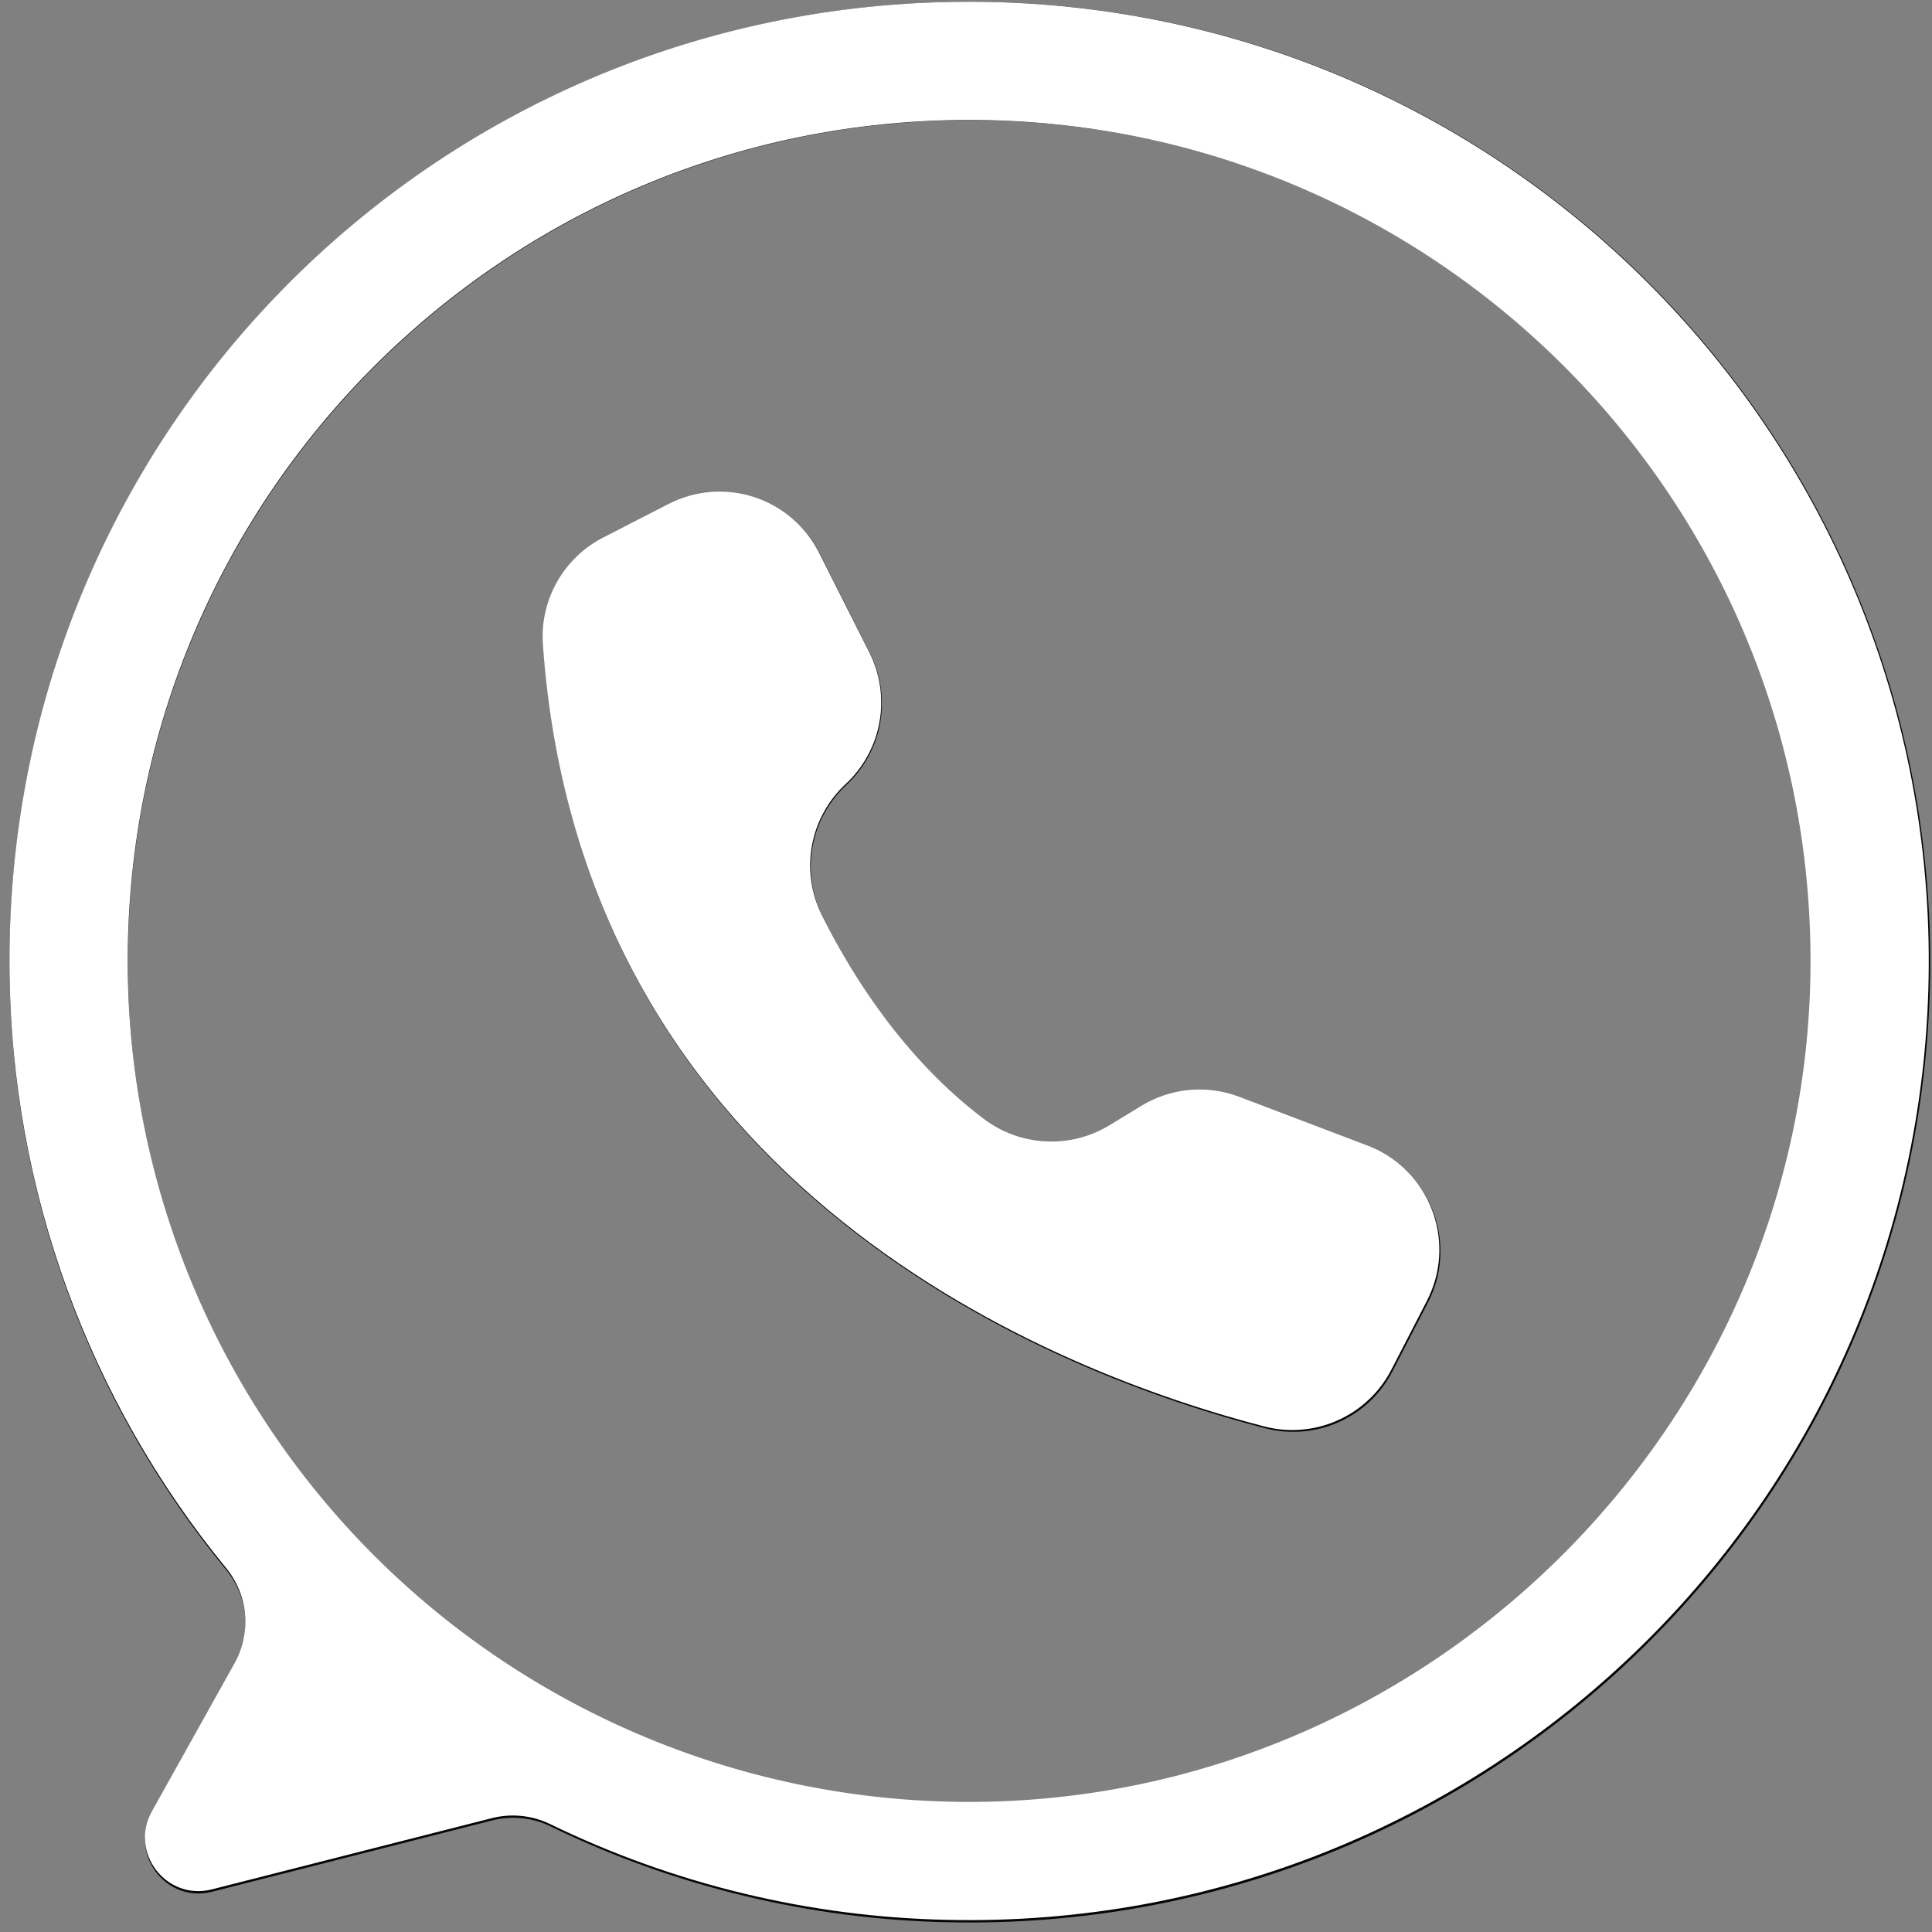 <svg xmlns="http://www.w3.org/2000/svg" xmlns:xlink="http://www.w3.org/1999/xlink" width="500" zoomAndPan="magnify" viewBox="0 0 375 375" height="500" preserveAspectRatio="xMidYMid meet" version="1.0"><rect x="0" y="0" width="375" height="375" fill="#808080" stroke="none"/><defs><clipPath id="e2650622cb"><path d="M 1 0 L 374.719 0 L 374.719 374 L 1 374 Z M 1 0 " clip-rule="nonzero"/></clipPath><clipPath id="9fe486265b"><path d="M 1 0 L 374.719 0 L 374.719 373 L 1 373 Z M 1 0 " clip-rule="nonzero"/></clipPath></defs><g clip-path="url(#e2650622cb)"><path fill="#090504" d="M 187.602 0.344 C 83.609 0.691 0.496 85.25 1.855 189.234 C 1.914 194.457 2.195 199.668 2.699 204.871 C 3.199 210.07 3.922 215.242 4.859 220.379 C 5.797 225.52 6.949 230.613 8.32 235.652 C 9.688 240.695 11.266 245.672 13.055 250.582 C 14.844 255.488 16.836 260.316 19.031 265.055 C 21.227 269.797 23.617 274.438 26.207 278.977 C 28.793 283.516 31.566 287.938 34.527 292.242 C 37.492 296.543 40.629 300.719 43.941 304.758 C 44.461 305.395 44.934 306.066 45.352 306.777 C 45.773 307.484 46.137 308.219 46.445 308.98 C 46.758 309.746 47.008 310.527 47.199 311.328 C 47.395 312.125 47.527 312.938 47.598 313.758 C 47.668 314.578 47.68 315.398 47.629 316.219 C 47.578 317.043 47.465 317.855 47.293 318.66 C 47.121 319.465 46.891 320.254 46.598 321.023 C 46.309 321.793 45.961 322.535 45.559 323.254 L 29.504 352.031 C 25.051 360.008 32.305 369.441 41.156 367.188 L 95.543 353.34 C 97.441 352.859 99.363 352.715 101.309 352.918 C 103.254 353.117 105.109 353.645 106.867 354.5 C 118.895 360.344 131.406 364.832 144.402 367.969 C 157.398 371.109 170.582 372.82 183.949 373.105 C 288.504 375.473 374.324 291.926 374.652 187.344 C 374.973 83.906 291.047 -0.008 187.602 0.344 Z M 188.246 350.188 C 185.57 350.188 182.898 350.121 180.227 349.988 C 177.555 349.859 174.887 349.66 172.227 349.398 C 169.562 349.137 166.91 348.809 164.262 348.418 C 161.617 348.023 158.984 347.566 156.359 347.047 C 153.738 346.523 151.129 345.938 148.531 345.289 C 145.938 344.637 143.359 343.926 140.801 343.148 C 138.242 342.371 135.703 341.535 133.184 340.633 C 130.668 339.73 128.172 338.77 125.699 337.746 C 123.23 336.723 120.785 335.641 118.367 334.496 C 115.949 333.352 113.559 332.148 111.199 330.887 C 108.844 329.629 106.516 328.309 104.223 326.934 C 101.926 325.559 99.668 324.129 97.445 322.645 C 95.219 321.156 93.035 319.617 90.887 318.023 C 88.738 316.43 86.629 314.785 84.562 313.09 C 82.492 311.391 80.469 309.645 78.488 307.848 C 76.504 306.051 74.57 304.207 72.676 302.316 C 70.785 300.426 68.941 298.488 67.145 296.508 C 65.348 294.527 63.602 292.5 61.906 290.434 C 60.207 288.367 58.562 286.258 56.969 284.109 C 55.379 281.961 53.836 279.773 52.352 277.551 C 50.867 275.328 49.434 273.066 48.059 270.773 C 46.684 268.48 45.367 266.152 44.105 263.793 C 42.844 261.434 41.641 259.047 40.5 256.629 C 39.355 254.211 38.273 251.766 37.246 249.293 C 36.223 246.824 35.262 244.328 34.359 241.809 C 33.461 239.289 32.621 236.75 31.844 234.191 C 31.066 231.633 30.355 229.055 29.703 226.461 C 29.055 223.867 28.469 221.258 27.949 218.633 C 27.426 216.012 26.969 213.375 26.574 210.73 C 26.184 208.086 25.855 205.43 25.594 202.77 C 25.332 200.105 25.137 197.441 25.004 194.77 C 24.871 192.098 24.809 189.422 24.809 186.75 C 24.809 96.484 97.98 23.309 188.246 23.309 C 278.16 23.309 351.113 95.918 351.68 185.699 C 352.246 275.781 278.332 350.188 188.246 350.188 Z M 188.246 350.188 " fill-opacity="1" fill-rule="nonzero"/></g><path fill="#090504" d="M 159.035 107.289 L 159.109 107.441 L 168.859 126.773 C 169.383 127.812 169.82 128.887 170.168 129.996 C 170.52 131.109 170.781 132.238 170.949 133.391 C 171.117 134.543 171.191 135.703 171.172 136.867 C 171.152 138.031 171.043 139.188 170.836 140.332 C 170.633 141.477 170.336 142.602 169.949 143.699 C 169.562 144.797 169.09 145.859 168.535 146.879 C 167.977 147.902 167.34 148.875 166.629 149.793 C 165.914 150.715 165.129 151.57 164.277 152.363 C 163.43 153.152 162.648 154 161.938 154.914 C 161.227 155.828 160.59 156.789 160.035 157.805 C 159.477 158.82 159.004 159.875 158.617 160.965 C 158.23 162.055 157.93 163.168 157.723 164.309 C 157.512 165.445 157.398 166.594 157.375 167.754 C 157.348 168.91 157.418 170.062 157.578 171.207 C 157.738 172.355 157.992 173.48 158.332 174.586 C 158.676 175.691 159.105 176.762 159.617 177.801 C 165.469 189.551 175.609 205.746 191.078 217.434 C 191.941 218.09 192.848 218.676 193.797 219.195 C 194.746 219.715 195.73 220.16 196.746 220.531 C 197.766 220.902 198.801 221.199 199.863 221.414 C 200.922 221.633 201.996 221.77 203.074 221.824 C 204.156 221.883 205.234 221.855 206.312 221.754 C 207.391 221.648 208.453 221.461 209.504 221.199 C 210.555 220.934 211.578 220.594 212.578 220.176 C 213.574 219.762 214.539 219.27 215.465 218.711 L 221.742 214.891 C 223.148 214.031 224.637 213.348 226.199 212.828 C 227.766 212.312 229.367 211.977 231.008 211.824 C 232.648 211.676 234.289 211.711 235.922 211.934 C 237.555 212.156 239.141 212.559 240.68 213.145 L 265.633 222.633 C 266.297 222.883 266.945 223.168 267.578 223.484 C 268.215 223.801 268.832 224.145 269.434 224.523 C 270.035 224.898 270.613 225.305 271.176 225.738 C 271.738 226.172 272.273 226.629 272.789 227.117 C 273.305 227.602 273.797 228.113 274.262 228.648 C 274.73 229.184 275.168 229.738 275.578 230.316 C 275.988 230.895 276.371 231.492 276.723 232.105 C 277.074 232.723 277.398 233.352 277.688 234 C 277.977 234.645 278.234 235.305 278.461 235.977 C 278.688 236.648 278.879 237.332 279.039 238.023 C 279.195 238.711 279.32 239.41 279.41 240.113 C 279.504 240.816 279.559 241.523 279.578 242.23 C 279.598 242.941 279.586 243.648 279.535 244.355 C 279.488 245.062 279.406 245.766 279.285 246.465 C 279.168 247.164 279.016 247.855 278.832 248.539 C 278.645 249.223 278.426 249.898 278.176 250.559 C 277.883 251.32 277.551 252.066 277.176 252.793 L 270.262 266.195 C 269.703 267.277 269.055 268.305 268.324 269.281 C 267.59 270.254 266.777 271.16 265.891 272 C 265.004 272.836 264.055 273.594 263.039 274.273 C 262.023 274.949 260.961 275.535 259.848 276.035 C 258.73 276.531 257.586 276.93 256.402 277.234 C 255.223 277.539 254.023 277.738 252.809 277.84 C 251.59 277.941 250.375 277.941 249.16 277.836 C 247.945 277.73 246.746 277.523 245.566 277.219 C 206.375 267.078 112.977 231.836 105.453 125.262 C 105.379 124.211 105.379 123.16 105.461 122.109 C 105.539 121.059 105.695 120.016 105.926 118.988 C 106.156 117.957 106.461 116.953 106.84 115.969 C 107.215 114.984 107.664 114.031 108.18 113.113 C 108.699 112.191 109.281 111.316 109.926 110.484 C 110.57 109.648 111.273 108.867 112.031 108.133 C 112.793 107.402 113.602 106.73 114.457 106.117 C 115.316 105.504 116.215 104.957 117.152 104.473 L 129.879 97.934 C 130.508 97.609 131.152 97.316 131.812 97.059 C 132.473 96.797 133.145 96.57 133.824 96.375 C 134.508 96.18 135.195 96.016 135.895 95.891 C 136.59 95.762 137.293 95.672 138 95.613 C 138.707 95.555 139.414 95.531 140.125 95.543 C 140.832 95.551 141.539 95.598 142.246 95.68 C 142.949 95.762 143.648 95.875 144.34 96.023 C 145.035 96.176 145.719 96.355 146.395 96.574 C 147.07 96.789 147.73 97.039 148.383 97.32 C 149.035 97.602 149.668 97.918 150.289 98.262 C 150.91 98.605 151.512 98.977 152.094 99.383 C 152.676 99.785 153.238 100.215 153.781 100.676 C 154.32 101.133 154.836 101.617 155.332 102.125 C 155.824 102.637 156.293 103.168 156.734 103.723 C 157.176 104.277 157.586 104.855 157.973 105.449 C 158.355 106.047 158.711 106.66 159.035 107.289 Z M 159.035 107.289 " fill-opacity="1" fill-rule="nonzero"/><g clip-path="url(#9fe486265b)"><path fill="#ffffff" d="M 187.461 0.34 C 83.547 0.691 0.496 85.141 1.852 188.996 C 1.914 194.215 2.195 199.422 2.695 204.613 C 3.199 209.809 3.918 214.973 4.855 220.105 C 5.793 225.238 6.945 230.324 8.312 235.359 C 9.68 240.395 11.258 245.363 13.043 250.27 C 14.832 255.172 16.82 259.988 19.016 264.727 C 21.211 269.461 23.602 274.094 26.188 278.629 C 28.773 283.16 31.543 287.578 34.504 291.875 C 37.461 296.176 40.598 300.34 43.906 304.375 C 44.43 305.012 44.898 305.684 45.316 306.391 C 45.738 307.102 46.102 307.836 46.41 308.598 C 46.723 309.359 46.973 310.137 47.164 310.938 C 47.359 311.738 47.492 312.547 47.562 313.367 C 47.633 314.184 47.645 315.004 47.594 315.824 C 47.543 316.645 47.43 317.457 47.258 318.262 C 47.086 319.066 46.852 319.852 46.562 320.621 C 46.273 321.391 45.926 322.133 45.523 322.852 L 29.48 351.59 C 25.031 359.559 32.281 368.98 41.125 366.727 L 95.473 352.898 C 97.367 352.418 99.289 352.277 101.234 352.477 C 103.18 352.676 105.031 353.203 106.789 354.059 C 118.805 359.895 131.309 364.379 144.293 367.512 C 157.281 370.645 170.453 372.355 183.812 372.641 C 288.289 375.004 374.043 291.562 374.371 187.109 C 374.695 83.801 290.828 -0.008 187.461 0.34 Z M 188.105 349.75 C 185.43 349.75 182.762 349.684 180.09 349.551 C 177.422 349.422 174.758 349.227 172.098 348.965 C 169.438 348.703 166.785 348.375 164.141 347.98 C 161.496 347.59 158.863 347.133 156.242 346.613 C 153.621 346.09 151.016 345.508 148.422 344.859 C 145.828 344.207 143.254 343.496 140.695 342.719 C 138.137 341.945 135.602 341.109 133.086 340.207 C 130.566 339.309 128.074 338.348 125.605 337.324 C 123.137 336.301 120.695 335.219 118.277 334.078 C 115.863 332.934 113.477 331.734 111.117 330.477 C 108.762 329.215 106.438 327.898 104.145 326.527 C 101.852 325.152 99.594 323.723 97.371 322.238 C 95.148 320.758 92.965 319.219 90.816 317.625 C 88.672 316.035 86.562 314.391 84.496 312.699 C 82.43 311.004 80.41 309.258 78.43 307.465 C 76.449 305.672 74.512 303.828 72.621 301.941 C 70.734 300.051 68.891 298.117 67.094 296.137 C 65.301 294.156 63.555 292.137 61.859 290.07 C 60.164 288.004 58.52 285.898 56.926 283.754 C 55.336 281.609 53.797 279.426 52.312 277.203 C 50.828 274.984 49.398 272.727 48.023 270.434 C 46.648 268.145 45.332 265.82 44.074 263.465 C 42.812 261.109 41.609 258.723 40.469 256.309 C 39.324 253.891 38.242 251.449 37.219 248.984 C 36.195 246.516 35.234 244.023 34.336 241.508 C 33.434 238.992 32.598 236.457 31.82 233.898 C 31.043 231.344 30.332 228.77 29.684 226.18 C 29.031 223.586 28.449 220.98 27.926 218.359 C 27.406 215.742 26.949 213.109 26.555 210.465 C 26.164 207.824 25.836 205.172 25.574 202.516 C 25.312 199.855 25.117 197.191 24.984 194.523 C 24.855 191.855 24.789 189.188 24.789 186.516 C 24.789 96.363 97.91 23.281 188.105 23.281 C 277.949 23.281 350.852 95.797 351.418 185.465 C 351.984 275.438 278.121 349.75 188.105 349.75 Z M 188.105 349.75 " fill-opacity="1" fill-rule="nonzero"/></g><path fill="#ffffff" d="M 158.914 107.156 L 158.992 107.305 L 168.73 126.613 C 169.254 127.652 169.691 128.727 170.043 129.836 C 170.395 130.945 170.652 132.074 170.82 133.227 C 170.988 134.375 171.062 135.531 171.043 136.695 C 171.027 137.859 170.914 139.012 170.707 140.156 C 170.504 141.301 170.207 142.422 169.824 143.52 C 169.438 144.617 168.965 145.676 168.406 146.695 C 167.852 147.719 167.215 148.688 166.504 149.605 C 165.789 150.527 165.008 151.383 164.156 152.172 C 163.309 152.961 162.527 153.809 161.816 154.723 C 161.105 155.633 160.469 156.594 159.914 157.609 C 159.355 158.621 158.887 159.672 158.496 160.762 C 158.109 161.852 157.812 162.965 157.605 164.102 C 157.395 165.242 157.281 166.387 157.254 167.543 C 157.23 168.699 157.301 169.848 157.461 170.992 C 157.621 172.141 157.875 173.262 158.215 174.367 C 158.559 175.473 158.984 176.543 159.5 177.578 C 165.348 189.316 175.477 205.492 190.938 217.164 C 191.797 217.816 192.703 218.402 193.652 218.922 C 194.602 219.441 195.586 219.887 196.602 220.258 C 197.617 220.629 198.652 220.922 199.715 221.137 C 200.773 221.355 201.844 221.492 202.922 221.547 C 204.004 221.605 205.082 221.578 206.16 221.477 C 207.234 221.371 208.297 221.188 209.348 220.922 C 210.395 220.66 211.418 220.32 212.418 219.902 C 213.418 219.484 214.379 218.996 215.301 218.438 L 221.574 214.621 C 222.98 213.766 224.469 213.078 226.031 212.562 C 227.594 212.047 229.195 211.711 230.836 211.562 C 232.477 211.41 234.113 211.445 235.742 211.668 C 237.375 211.891 238.961 212.293 240.5 212.879 L 265.434 222.355 C 266.098 222.605 266.746 222.891 267.379 223.203 C 268.012 223.52 268.629 223.867 269.23 224.242 C 269.832 224.617 270.41 225.023 270.973 225.453 C 271.531 225.887 272.07 226.348 272.586 226.832 C 273.102 227.32 273.594 227.828 274.059 228.363 C 274.523 228.895 274.961 229.453 275.371 230.027 C 275.781 230.605 276.164 231.203 276.516 231.816 C 276.867 232.43 277.191 233.059 277.48 233.707 C 277.77 234.352 278.027 235.012 278.254 235.684 C 278.48 236.355 278.672 237.035 278.828 237.723 C 278.988 238.414 279.113 239.109 279.203 239.812 C 279.293 240.516 279.348 241.223 279.367 241.93 C 279.391 242.637 279.375 243.344 279.328 244.051 C 279.277 244.758 279.195 245.457 279.078 246.156 C 278.961 246.855 278.809 247.547 278.621 248.23 C 278.438 248.914 278.219 249.586 277.965 250.246 C 277.676 251.008 277.344 251.75 276.969 252.477 L 270.059 265.859 C 269.5 266.945 268.855 267.973 268.121 268.945 C 267.387 269.918 266.578 270.824 265.691 271.66 C 264.805 272.496 263.855 273.254 262.844 273.93 C 261.828 274.605 260.766 275.191 259.652 275.688 C 258.539 276.184 257.391 276.586 256.211 276.887 C 255.031 277.191 253.832 277.395 252.617 277.492 C 251.402 277.594 250.188 277.594 248.973 277.488 C 247.758 277.383 246.562 277.18 245.383 276.871 C 206.223 266.746 112.895 231.547 105.375 125.105 C 105.301 124.055 105.301 123.008 105.379 121.957 C 105.461 120.906 105.613 119.867 105.844 118.84 C 106.078 117.812 106.379 116.805 106.758 115.824 C 107.137 114.84 107.582 113.891 108.102 112.973 C 108.617 112.055 109.199 111.176 109.844 110.344 C 110.488 109.512 111.188 108.73 111.949 108 C 112.707 107.27 113.516 106.598 114.371 105.984 C 115.23 105.371 116.125 104.824 117.062 104.344 L 129.781 97.812 C 130.41 97.488 131.055 97.195 131.715 96.938 C 132.375 96.676 133.043 96.449 133.727 96.254 C 134.406 96.059 135.094 95.898 135.793 95.77 C 136.488 95.645 137.191 95.551 137.898 95.492 C 138.602 95.434 139.312 95.41 140.02 95.422 C 140.727 95.434 141.434 95.48 142.137 95.559 C 142.844 95.641 143.539 95.754 144.234 95.906 C 144.926 96.055 145.609 96.238 146.285 96.453 C 146.957 96.668 147.621 96.918 148.27 97.199 C 148.922 97.48 149.555 97.793 150.176 98.137 C 150.797 98.48 151.398 98.855 151.98 99.258 C 152.562 99.66 153.125 100.09 153.664 100.551 C 154.207 101.008 154.723 101.492 155.215 102 C 155.707 102.508 156.176 103.039 156.617 103.594 C 157.055 104.148 157.469 104.723 157.852 105.32 C 158.238 105.914 158.59 106.527 158.914 107.156 Z M 158.914 107.156 " fill-opacity="1" fill-rule="nonzero"/></svg>
